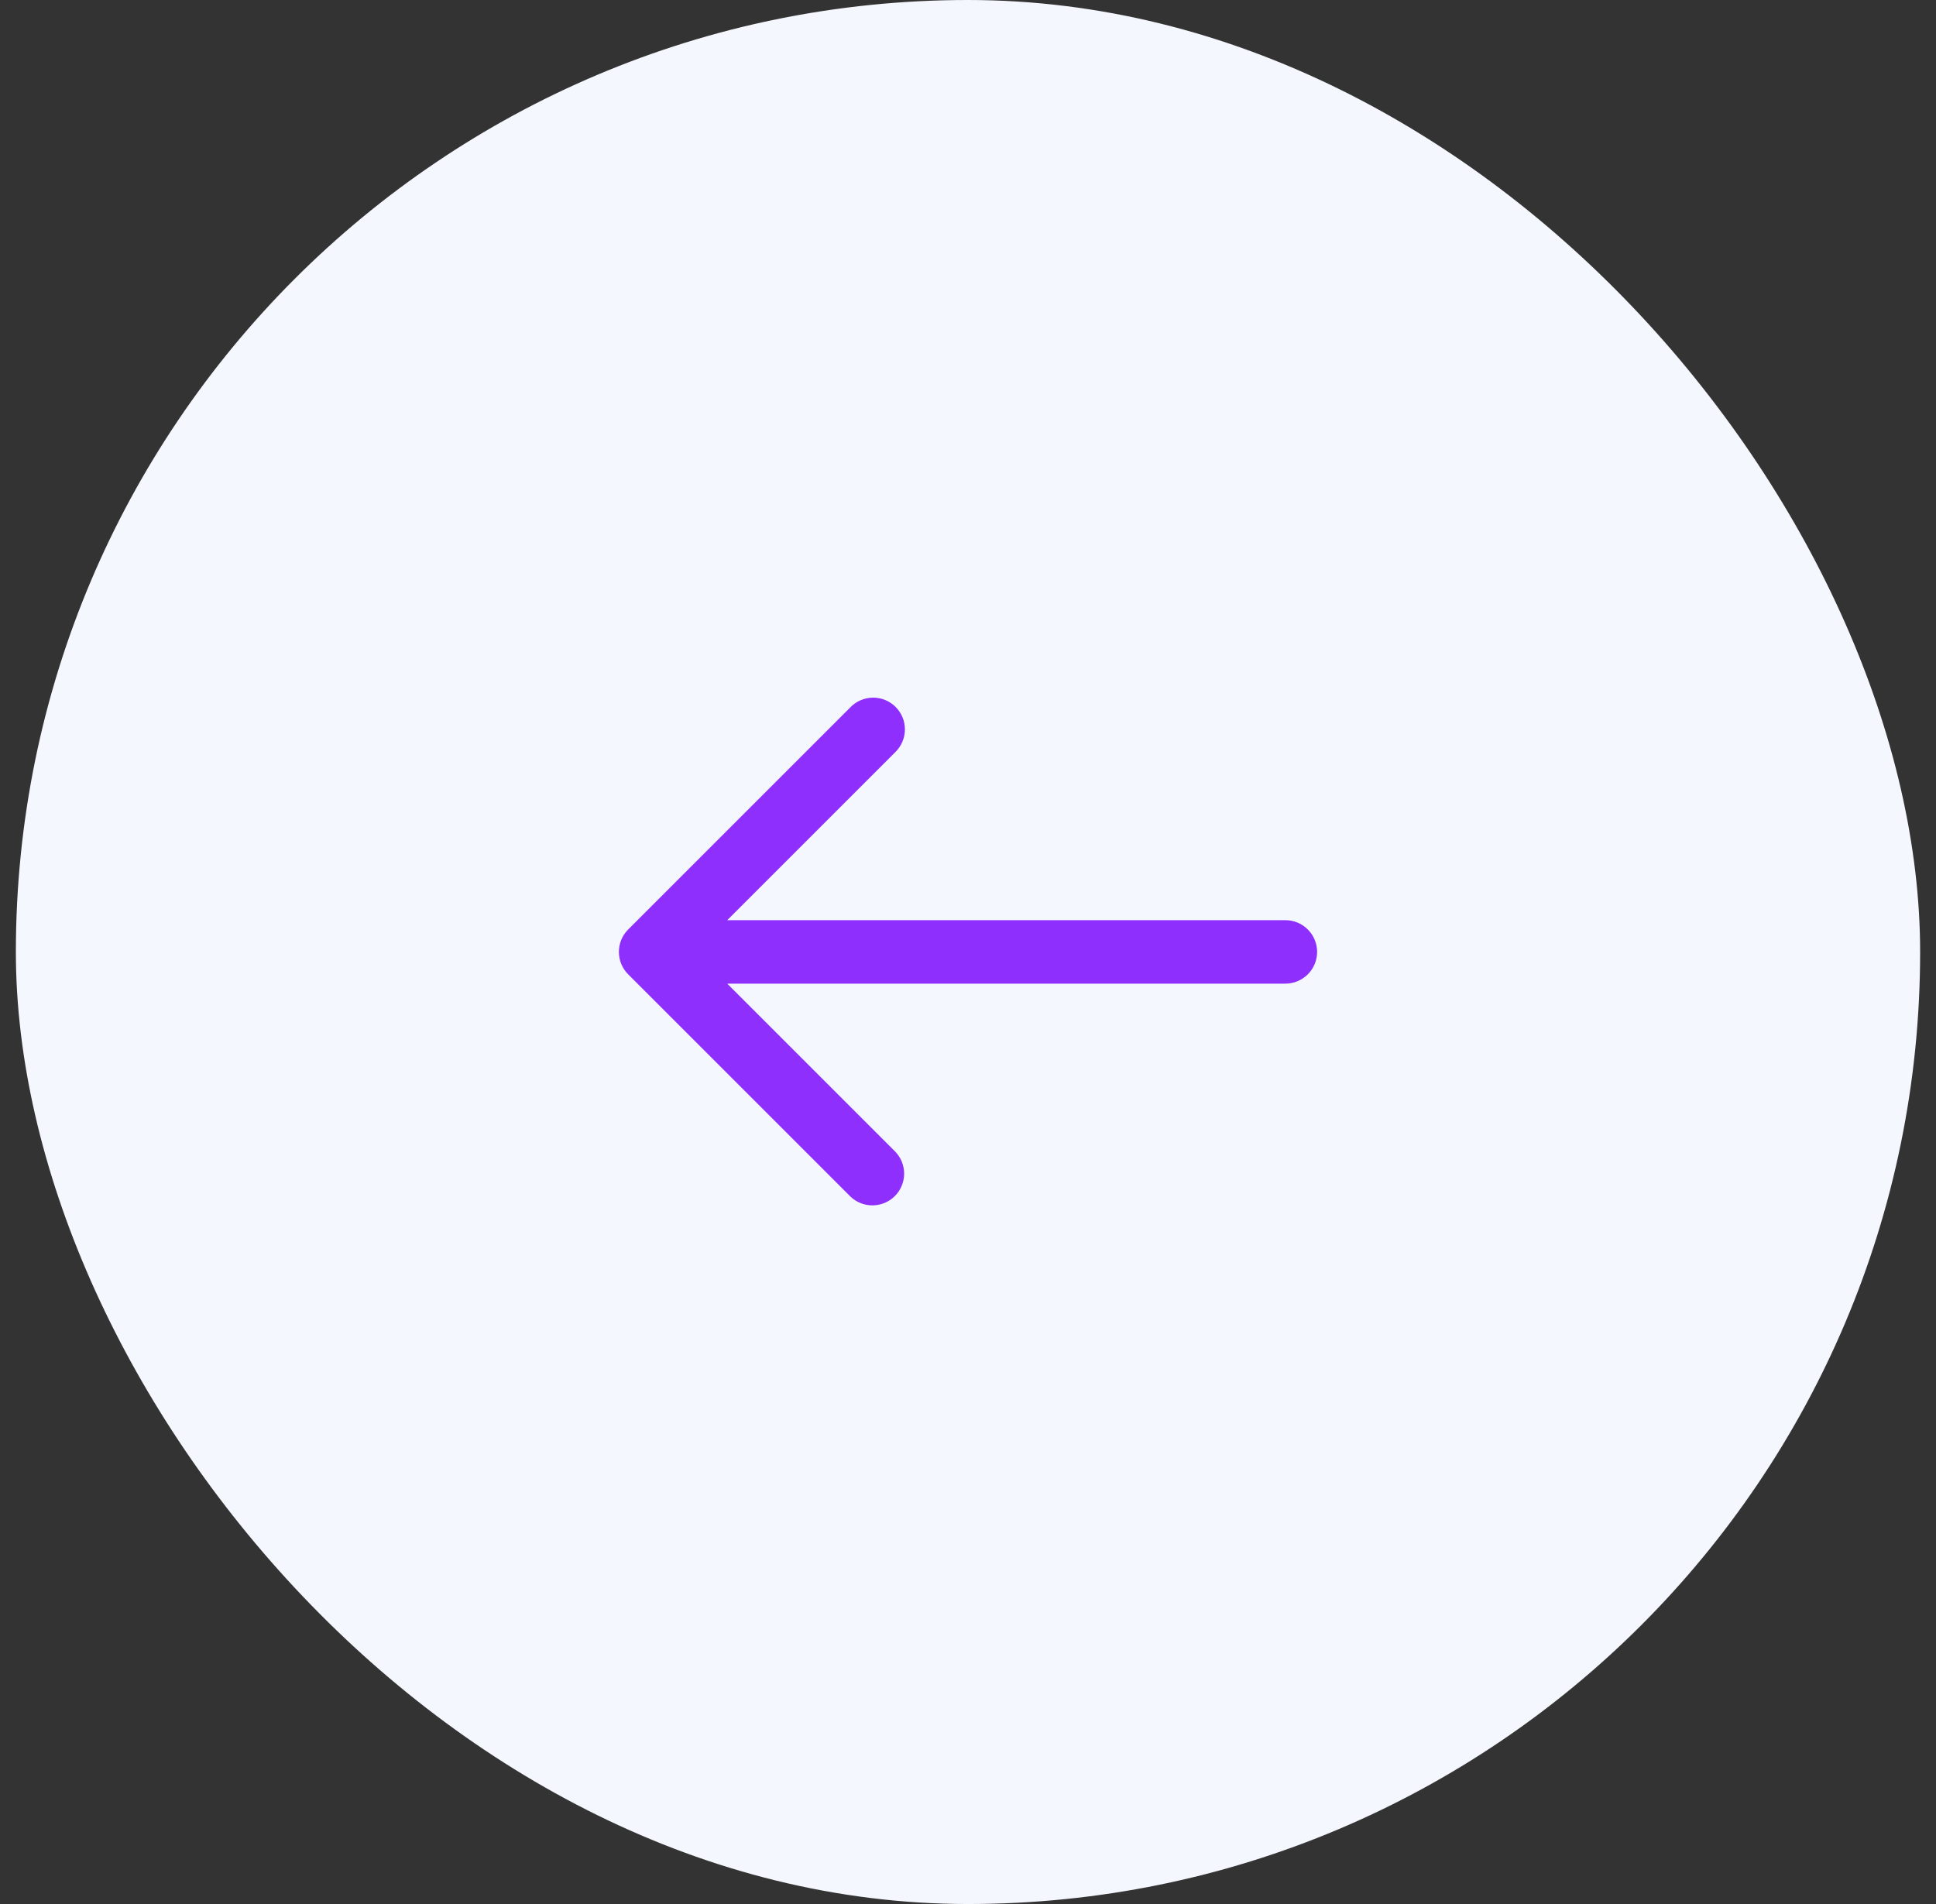 <svg width="61" height="60" viewBox="0 0 61 60" fill="none" xmlns="http://www.w3.org/2000/svg">
<rect x="0" y="0" width="61" height="60" fill="#333333" stroke="none"/>
<rect x="0.5" width="60" height="60" rx="30" fill="#F5F7FF"/>
<path d="M40.5 28.997L22.914 28.997L28.207 23.704C28.302 23.611 28.378 23.501 28.431 23.379C28.483 23.257 28.511 23.126 28.512 22.993C28.513 22.86 28.488 22.729 28.438 22.606C28.387 22.483 28.313 22.371 28.219 22.277C28.125 22.183 28.014 22.109 27.891 22.059C27.768 22.009 27.636 21.983 27.503 21.984C27.371 21.986 27.239 22.013 27.117 22.066C26.995 22.118 26.885 22.194 26.793 22.29L19.793 29.29C19.605 29.477 19.5 29.732 19.5 29.997C19.5 30.262 19.605 30.516 19.793 30.704L26.793 37.704C26.981 37.886 27.234 37.987 27.496 37.984C27.758 37.982 28.009 37.877 28.195 37.691C28.38 37.506 28.485 37.255 28.488 36.993C28.49 36.731 28.389 36.478 28.207 36.29L22.914 30.997H40.5C40.765 30.997 41.019 30.891 41.207 30.704C41.394 30.516 41.5 30.262 41.5 29.997C41.5 29.731 41.394 29.477 41.207 29.29C41.019 29.102 40.765 28.997 40.5 28.997Z" fill="#8E2FFD"/>
</svg>
